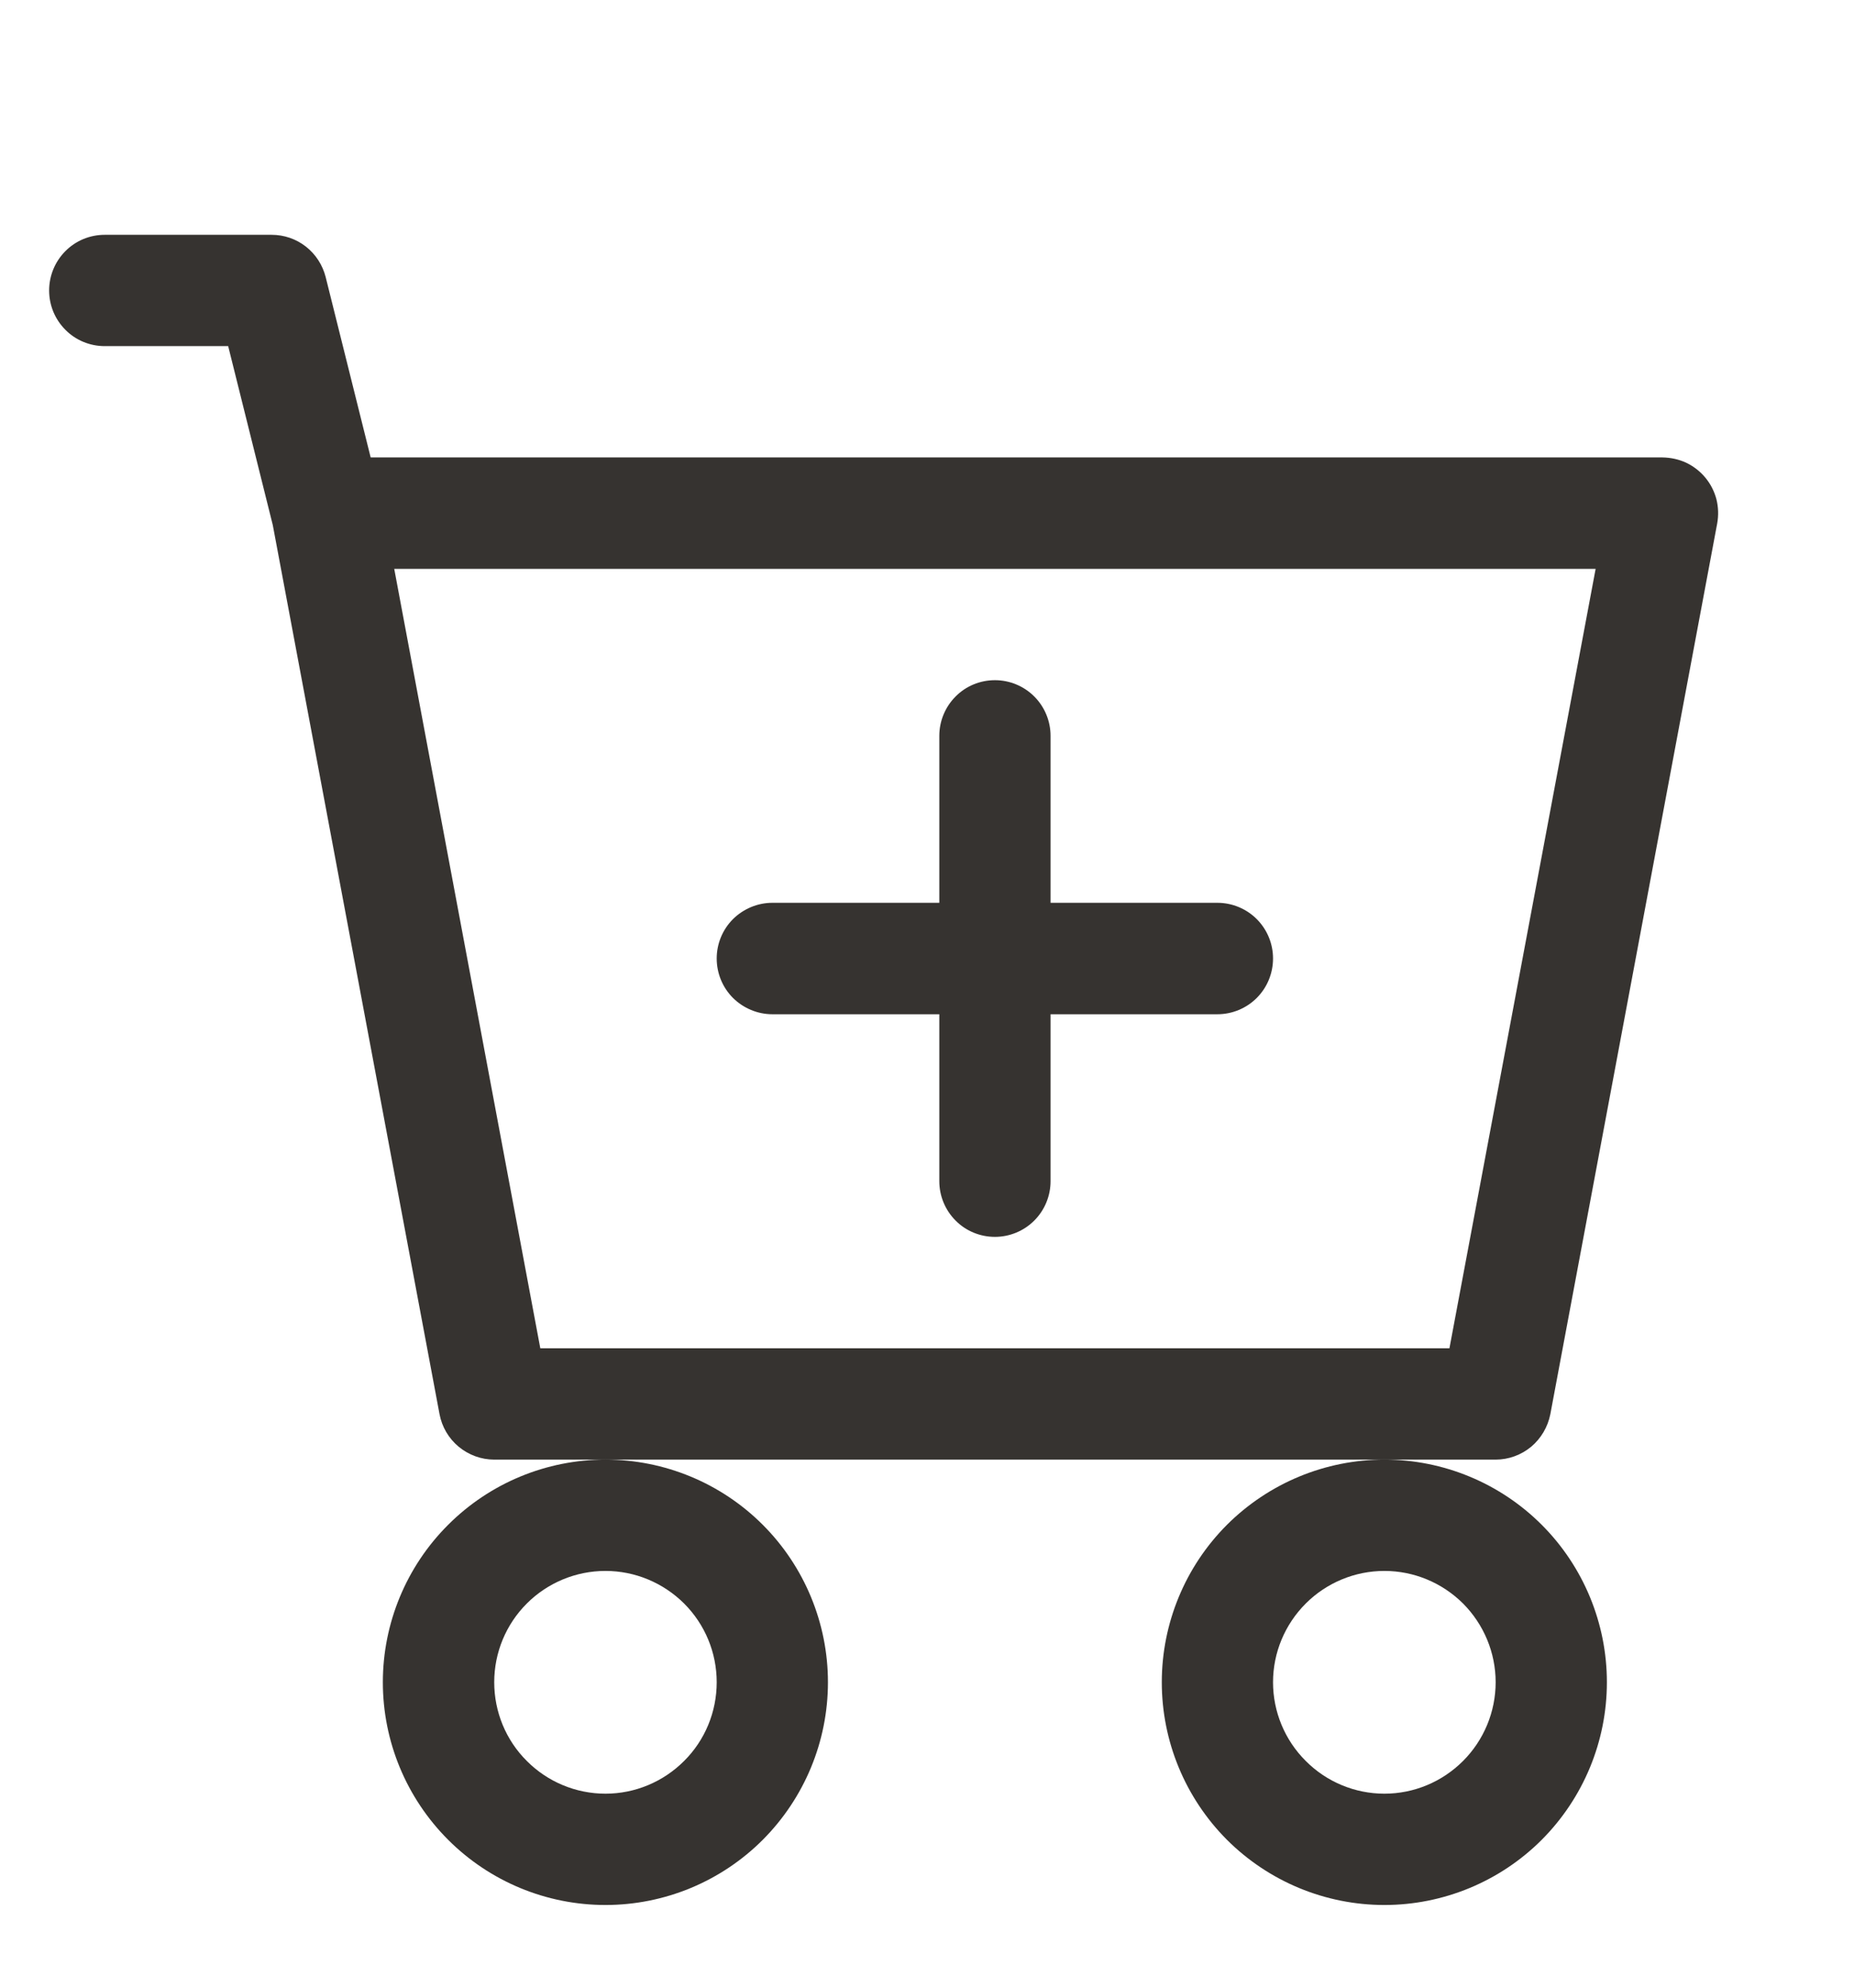 <svg width="14" height="15" viewBox="0 0 14 15" fill="none" xmlns="http://www.w3.org/2000/svg">
<path d="M7.933 5.553C7.933 5.442 7.889 5.335 7.81 5.256C7.731 5.177 7.624 5.133 7.513 5.133C7.401 5.133 7.294 5.177 7.216 5.256C7.137 5.335 7.093 5.442 7.093 5.553V6.813H5.832C5.721 6.813 5.614 6.858 5.535 6.936C5.456 7.015 5.412 7.122 5.412 7.233C5.412 7.345 5.456 7.452 5.535 7.531C5.614 7.609 5.721 7.654 5.832 7.654H7.093V8.914C7.093 9.025 7.137 9.132 7.216 9.211C7.294 9.29 7.401 9.334 7.513 9.334C7.624 9.334 7.731 9.29 7.81 9.211C7.889 9.132 7.933 9.025 7.933 8.914V7.654H9.193C9.305 7.654 9.412 7.609 9.49 7.531C9.569 7.452 9.613 7.345 9.613 7.233C9.613 7.122 9.569 7.015 9.49 6.936C9.412 6.858 9.305 6.813 9.193 6.813H7.933V5.553Z" fill="#363330"/>
<path d="M0.791 1.772C0.679 1.772 0.572 1.816 0.494 1.895C0.415 1.974 0.371 2.081 0.371 2.192C0.371 2.304 0.415 2.41 0.494 2.489C0.572 2.568 0.679 2.612 0.791 2.612H1.723L2.06 3.963L3.319 10.672C3.337 10.768 3.388 10.855 3.464 10.918C3.539 10.98 3.634 11.015 3.732 11.015H4.572C4.126 11.015 3.699 11.192 3.384 11.507C3.068 11.822 2.891 12.25 2.891 12.695C2.891 13.141 3.068 13.568 3.384 13.884C3.699 14.199 4.126 14.376 4.572 14.376C5.018 14.376 5.445 14.199 5.76 13.884C6.075 13.568 6.252 13.141 6.252 12.695C6.252 12.25 6.075 11.822 5.76 11.507C5.445 11.192 5.018 11.015 4.572 11.015H10.454C10.008 11.015 9.581 11.192 9.265 11.507C8.95 11.822 8.773 12.25 8.773 12.695C8.773 13.141 8.95 13.568 9.265 13.884C9.581 14.199 10.008 14.376 10.454 14.376C10.899 14.376 11.327 14.199 11.642 13.884C11.957 13.568 12.134 13.141 12.134 12.695C12.134 12.25 11.957 11.822 11.642 11.507C11.327 11.192 10.899 11.015 10.454 11.015H11.294C11.392 11.015 11.487 10.98 11.562 10.918C11.637 10.855 11.688 10.768 11.707 10.672L12.967 3.95C12.978 3.889 12.976 3.827 12.961 3.767C12.945 3.707 12.917 3.652 12.877 3.604C12.838 3.557 12.789 3.519 12.733 3.492C12.677 3.466 12.616 3.453 12.554 3.452H2.799L2.459 2.09C2.436 2 2.384 1.919 2.31 1.861C2.236 1.803 2.145 1.772 2.051 1.772H0.791ZM4.08 10.175L2.977 4.293H12.049L10.945 10.175H4.08ZM5.412 12.695C5.412 12.918 5.324 13.132 5.166 13.289C5.008 13.447 4.795 13.536 4.572 13.536C4.349 13.536 4.135 13.447 3.978 13.289C3.82 13.132 3.732 12.918 3.732 12.695C3.732 12.472 3.82 12.259 3.978 12.101C4.135 11.944 4.349 11.855 4.572 11.855C4.795 11.855 5.008 11.944 5.166 12.101C5.324 12.259 5.412 12.472 5.412 12.695ZM11.294 12.695C11.294 12.918 11.205 13.132 11.048 13.289C10.89 13.447 10.677 13.536 10.454 13.536C10.231 13.536 10.017 13.447 9.86 13.289C9.702 13.132 9.613 12.918 9.613 12.695C9.613 12.472 9.702 12.259 9.86 12.101C10.017 11.944 10.231 11.855 10.454 11.855C10.677 11.855 10.89 11.944 11.048 12.101C11.205 12.259 11.294 12.472 11.294 12.695Z" fill="#363330"/>
</svg>
